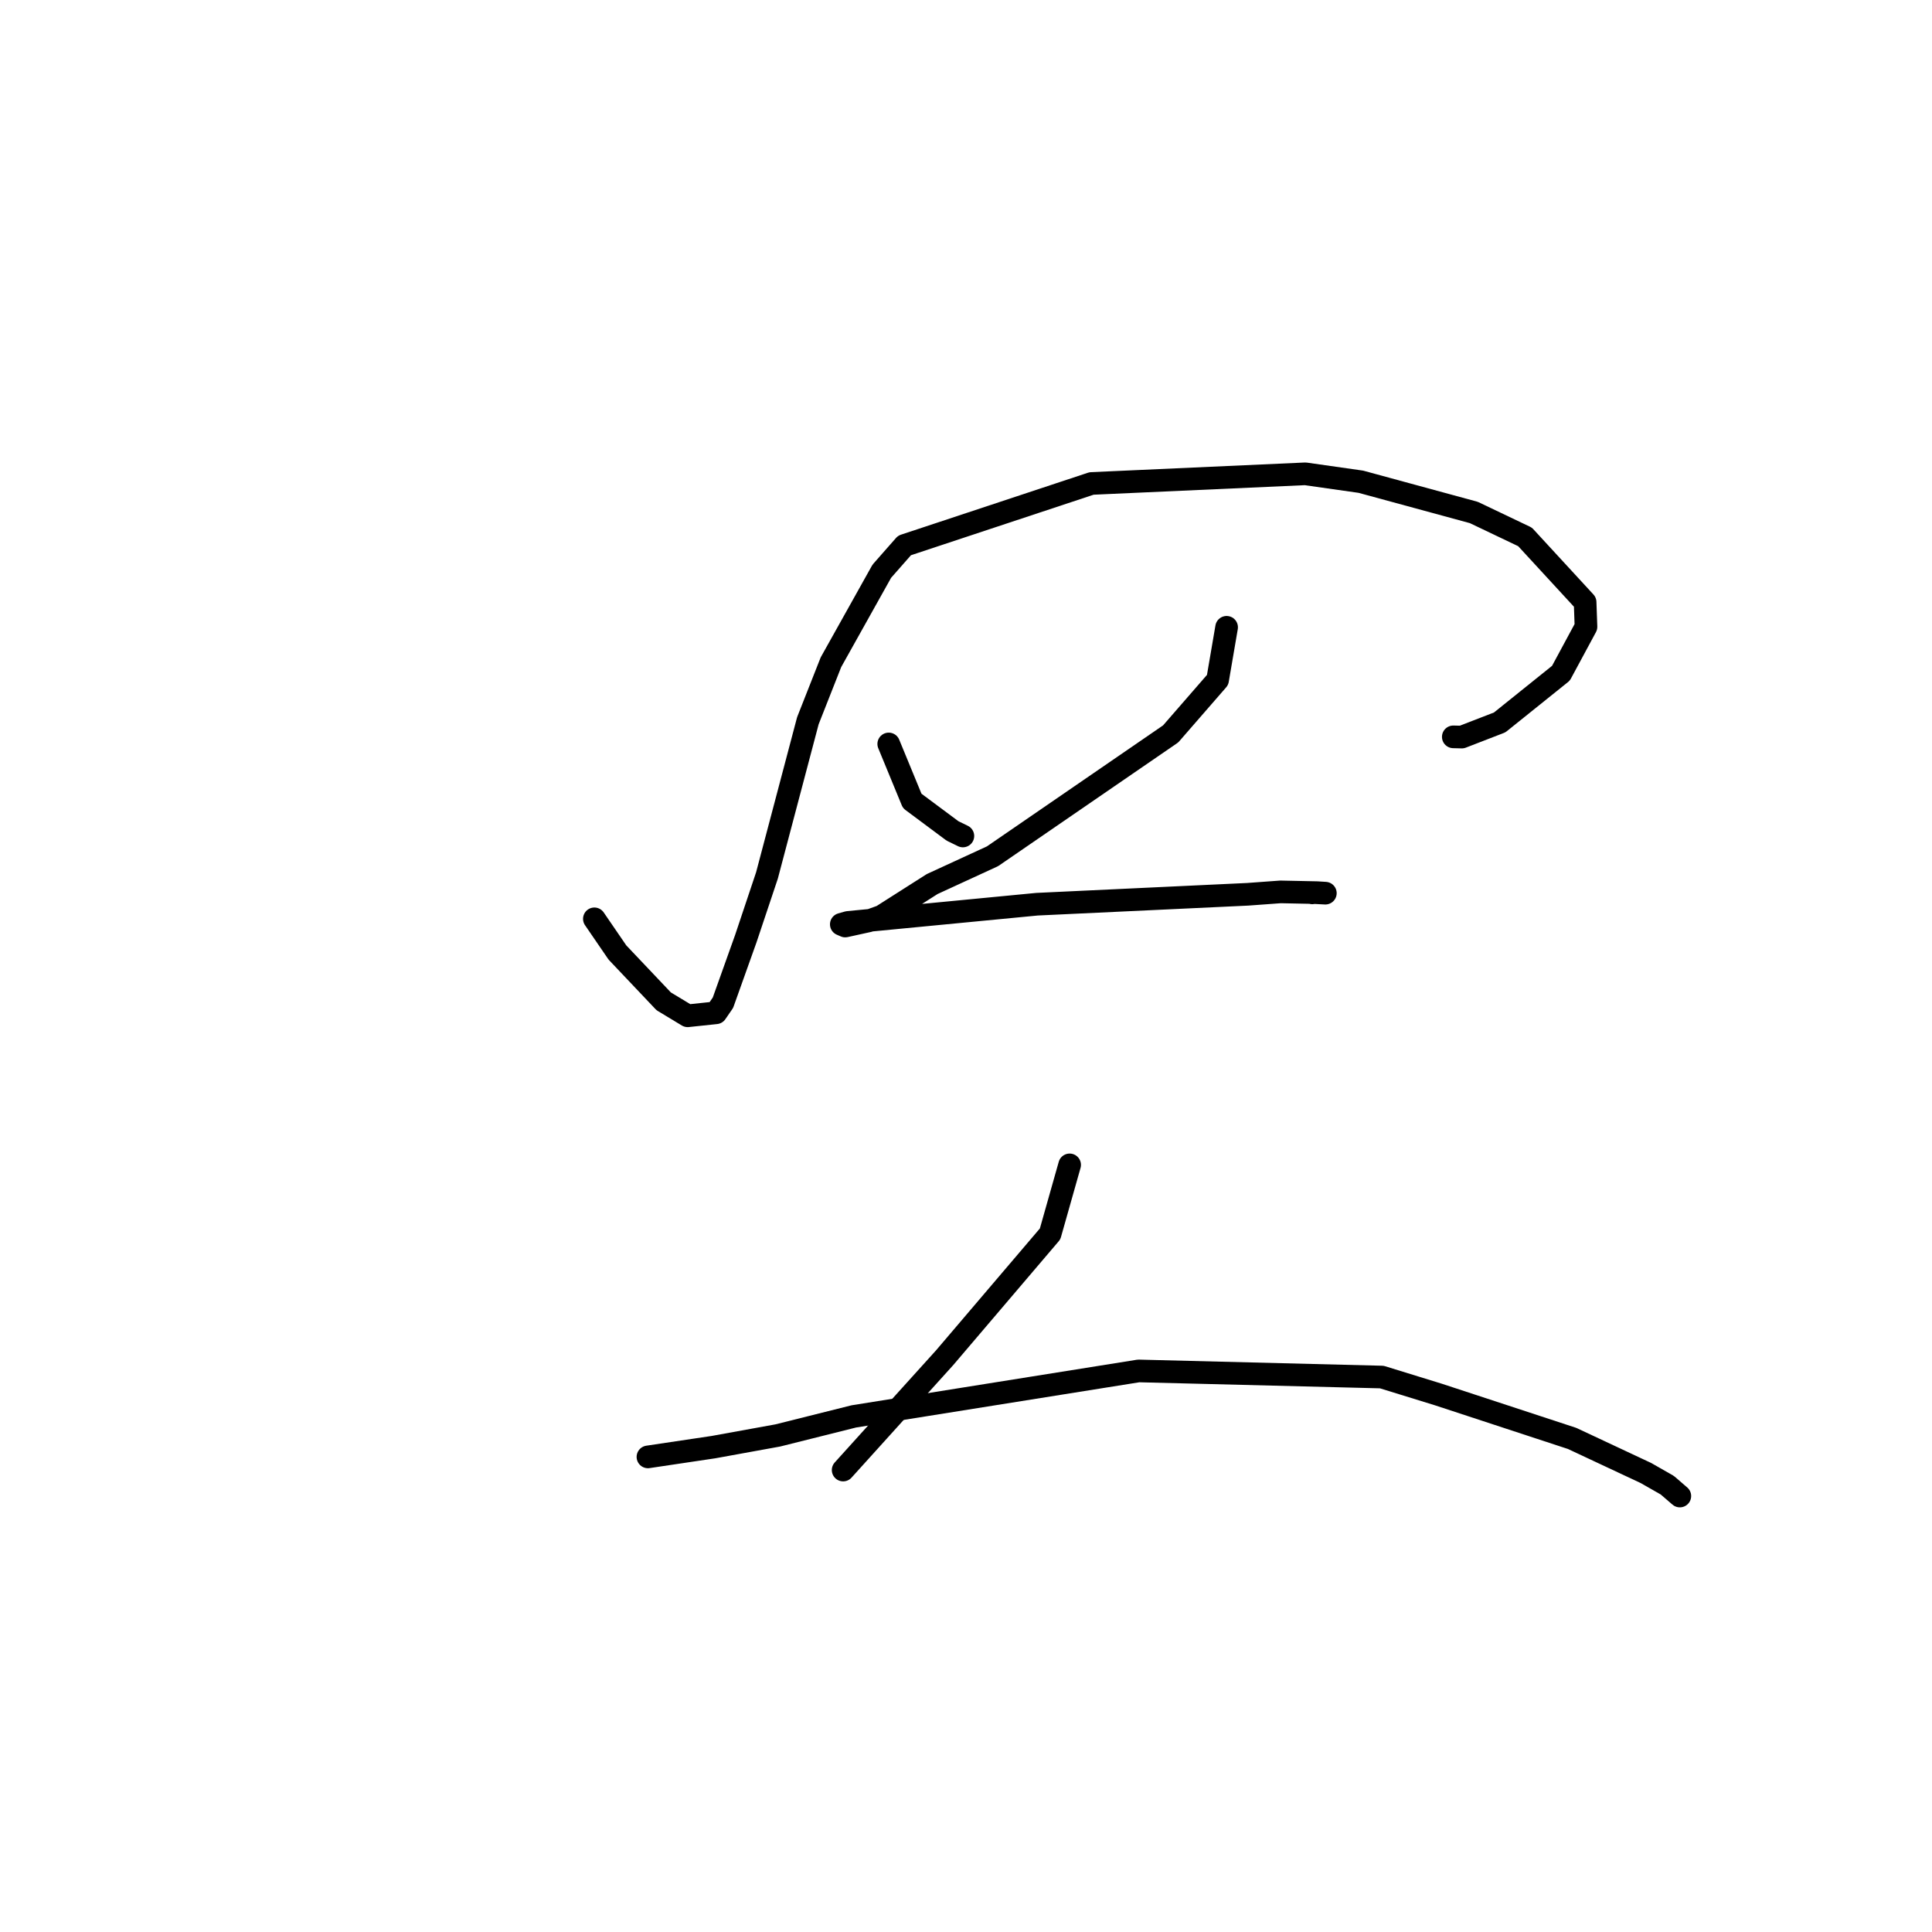 <?xml version="1.0" standalone="no"?>
    <svg width="256" height="256" xmlns="http://www.w3.org/2000/svg" version="1.1">
    <polyline stroke="black" stroke-width="3" stroke-linecap="round" fill="transparent" stroke-linejoin="round" points="78.757 121.75 81.814 126.213 87.942 132.679 91.119 134.598 94.876 134.201 95.794 132.865 98.826 124.371 101.627 116.001 107.047 95.501 110.105 87.746 116.844 75.692 119.851 72.274 144.636 64.062 172.957 62.784 180.316 63.831 195.291 67.907 202.075 71.143 210.035 79.787 210.151 83.05 206.832 89.205 198.715 95.724 193.699 97.665 192.569 97.637 " />
        <polyline stroke="black" stroke-width="3" stroke-linecap="round" fill="transparent" stroke-linejoin="round" points="117.762 98.577 120.872 106.126 126.211 110.101 127.587 110.772 " />
        <polyline stroke="black" stroke-width="3" stroke-linecap="round" fill="transparent" stroke-linejoin="round" points="162.532 83.12 161.338 90.095 155.119 97.245 131.512 113.461 123.52 117.14 116.827 121.402 115.117 122.017 111.998 122.703 111.523 122.497 111.48 122.478 111.476 122.477 112.358 122.226 137.406 119.813 165.324 118.498 169.678 118.18 174.515 118.281 175.617 118.35 174.035 118.267 173.879 118.309 " />
        <polyline stroke="black" stroke-width="3" stroke-linecap="round" fill="transparent" stroke-linejoin="round" points="141.733 154.352 139.143 163.501 125.158 179.918 112.354 194.087 111.721 194.788 " />
        <polyline stroke="black" stroke-width="3" stroke-linecap="round" fill="transparent" stroke-linejoin="round" points="85.855 193.047 94.542 191.751 103.06 190.204 113.139 187.68 150.867 181.656 183.094 182.466 190.578 184.775 208.319 190.601 218.099 195.185 220.924 196.797 222.571 198.218 222.584 198.23 222.586 198.231 222.587 198.232 " />
        </svg>